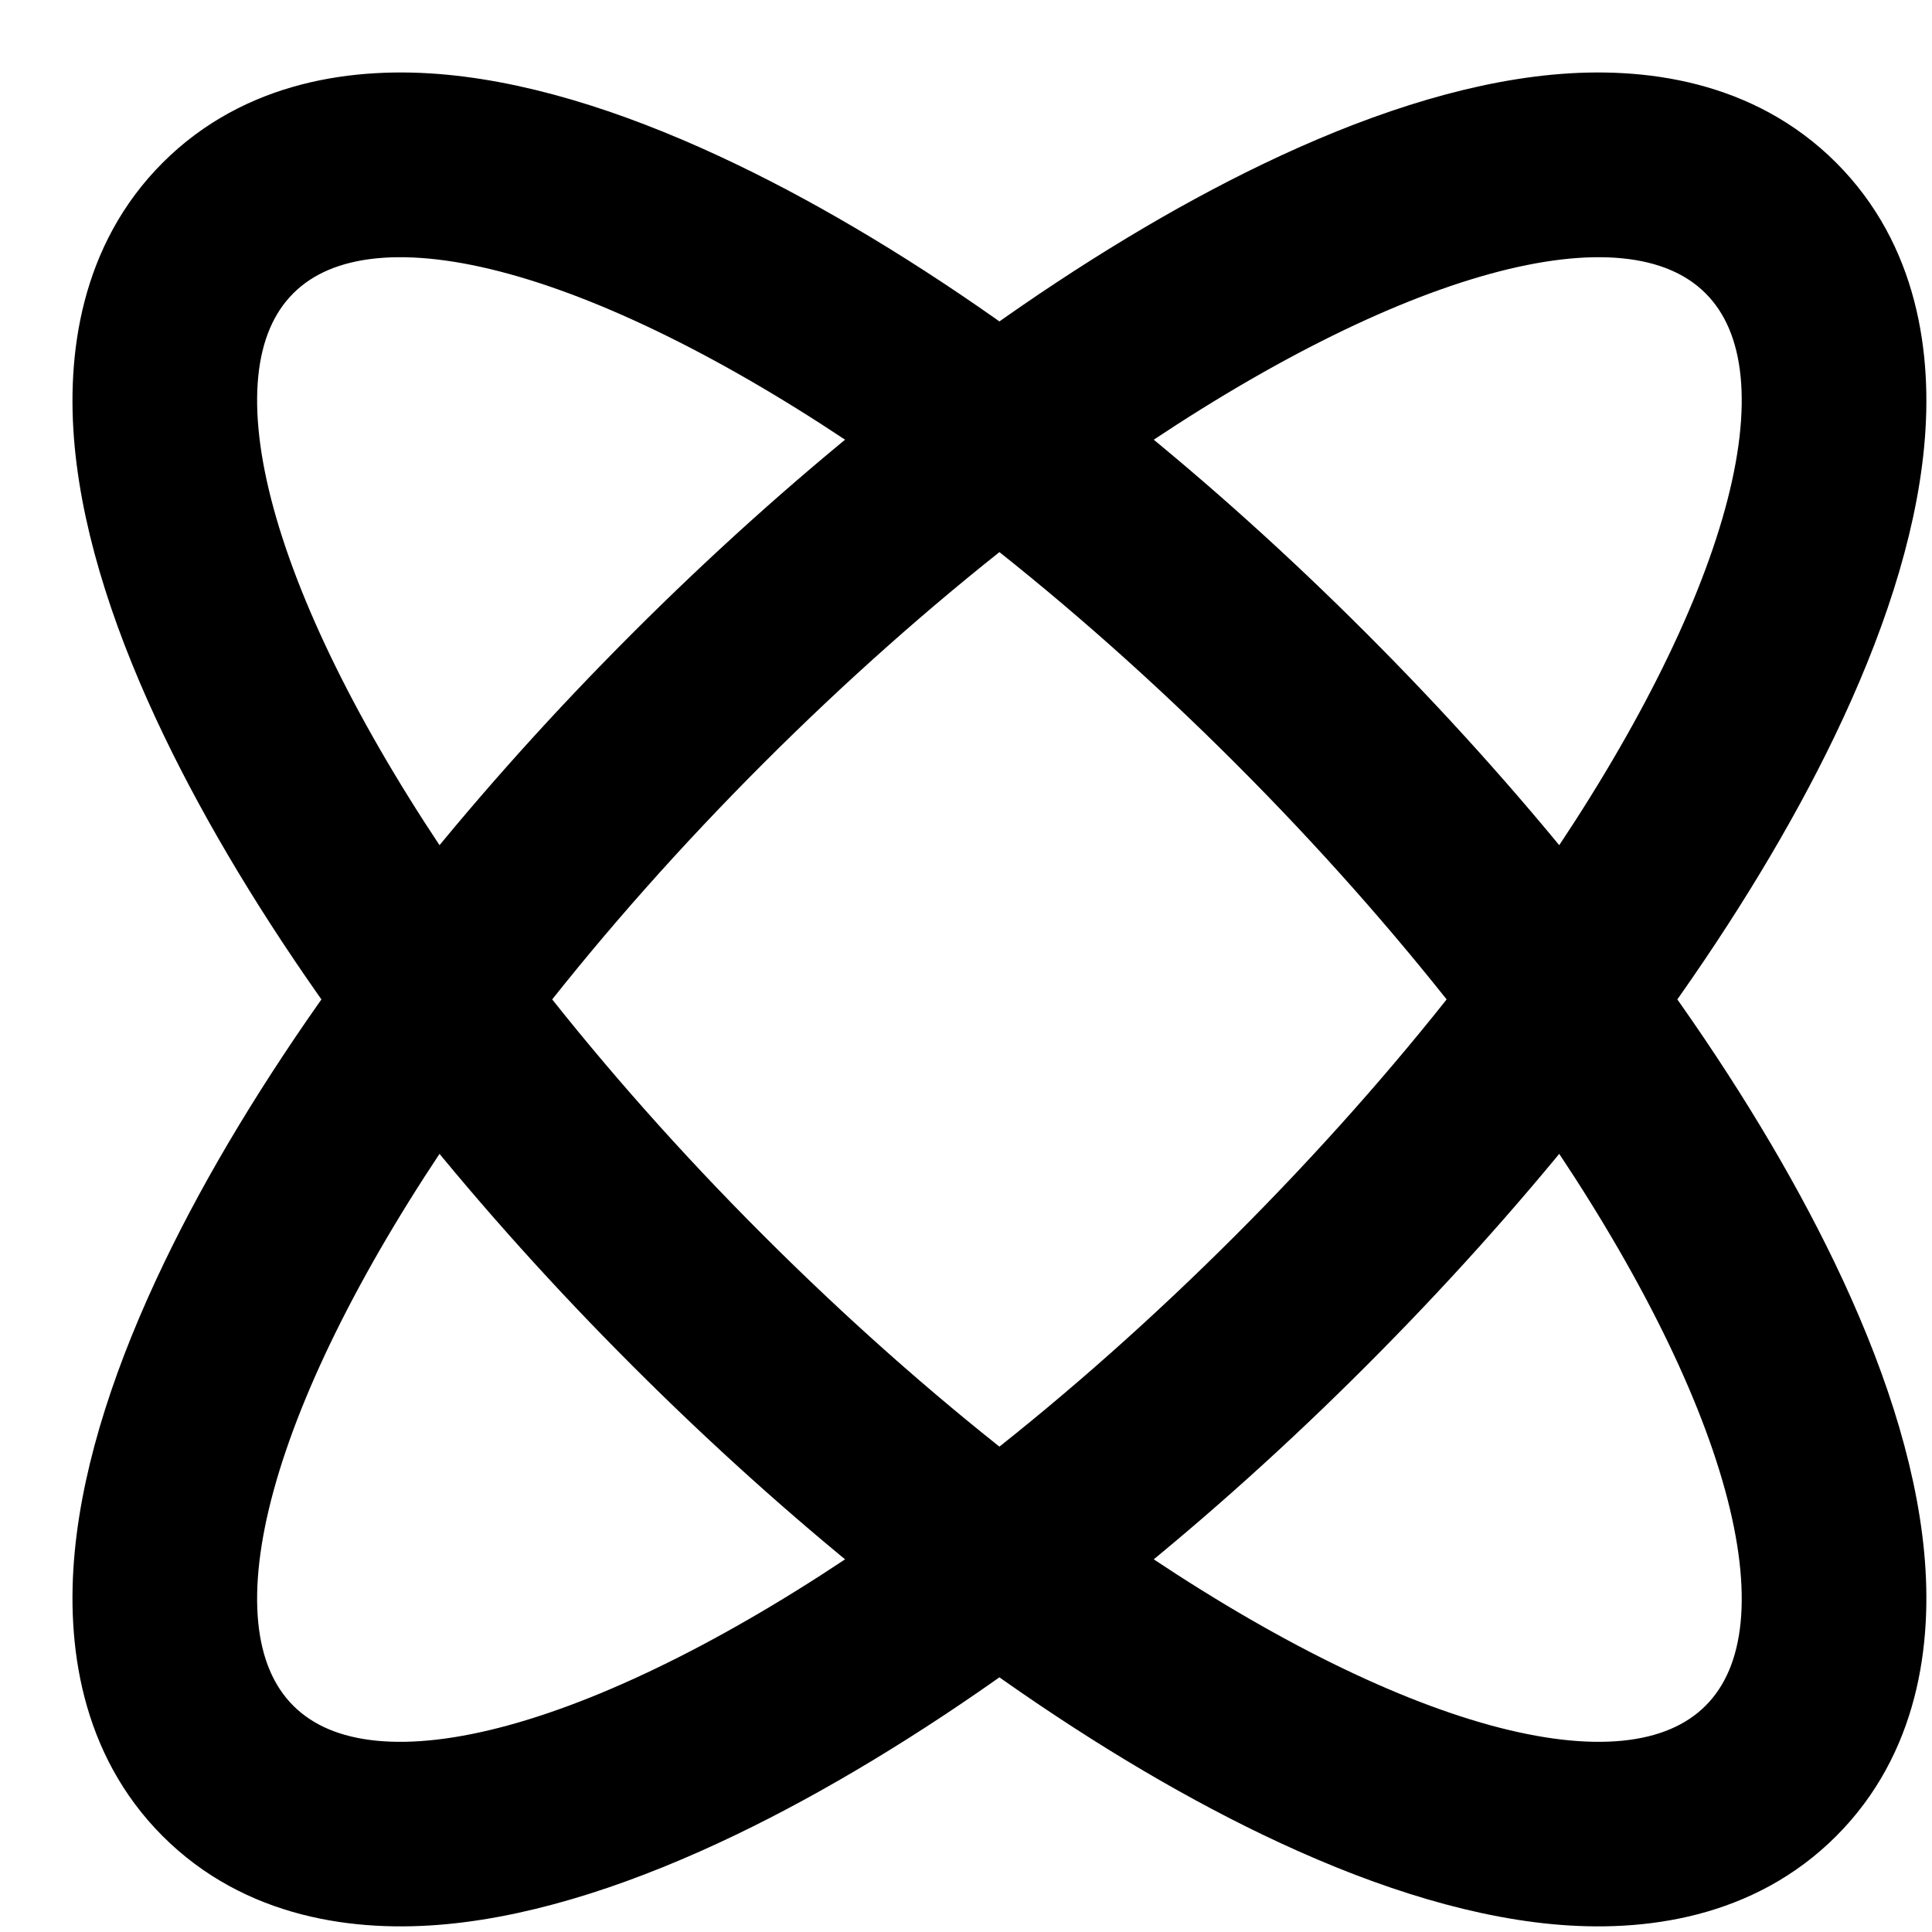 <svg fill="none" height="20" viewBox="0 0 20 20" width="20" xmlns="http://www.w3.org/2000/svg"><path clip-rule="evenodd" d="m18.831 18.831c.778-.778.925-1.83.839-2.739-.087-.921-.425-1.92-.905-2.917-.433-.898-1.009-1.854-1.708-2.829.698-.975 1.275-1.93 1.708-2.829.48-.997.818-1.997.905-2.917.086-.909-.061-1.961-.839-2.739-.778-.778-1.83-.925-2.739-.839-.92.087-1.92.425-2.917.905-.899.433-1.854 1.009-2.829 1.707-.974-.698-1.93-1.275-2.829-1.707-.997-.48-1.997-.818-2.917-.905-.909-.086-1.961.061-2.739.839s-.925 1.83-.839 2.739c.087.921.425 1.92.905 2.917.433.898 1.009 1.854 1.707 2.829-.698.975-1.275 1.93-1.707 2.829-.48.997-.818 1.997-.905 2.917-.086.909.061 1.961.839 2.739s1.83.925 2.739.839c.92-.087 1.92-.425 2.917-.905.899-.433 1.854-1.01 2.829-1.708.974.698 1.93 1.275 2.829 1.708.997.48 1.997.818 2.917.905.909.086 1.961-.061 2.739-.839zm-8.485-3.537c.869-.68 1.753-1.461 2.62-2.328.867-.867 1.648-1.751 2.328-2.62-.68-.869-1.461-1.754-2.328-2.621-.867-.867-1.751-1.648-2.62-2.328-.869.68-1.753 1.461-2.62 2.328-.867.867-1.648 1.751-2.328 2.621.68.869 1.461 1.754 2.328 2.62.867.867 1.751 1.648 2.62 2.328zm1.179.867c.818-.659 1.639-1.395 2.439-2.196.801-.801 1.537-1.621 2.196-2.439 1.934 2.813 2.678 5.303 1.673 6.308-1.005 1.005-3.495.261-6.308-1.673zm-6.994-4.635c.659.818 1.395 1.639 2.196 2.439.801.801 1.621 1.537 2.44 2.196-2.813 1.934-5.303 2.678-6.308 1.673-1.005-1.005-.261-3.495 1.672-6.308zm0-2.358c.659-.818 1.395-1.639 2.196-2.439.801-.801 1.621-1.537 2.44-2.196-2.813-1.934-5.303-2.678-6.308-1.673s-.261 3.495 1.672 6.308zm6.994-4.635c.818.659 1.639 1.395 2.439 2.196.801.801 1.537 1.621 2.196 2.439 1.934-2.813 2.678-5.303 1.673-6.308-1.005-1.005-3.495-.261-6.308 1.673z" fill="#000" fill-rule="evenodd" stroke="#000" stroke-width=".5"/></svg>